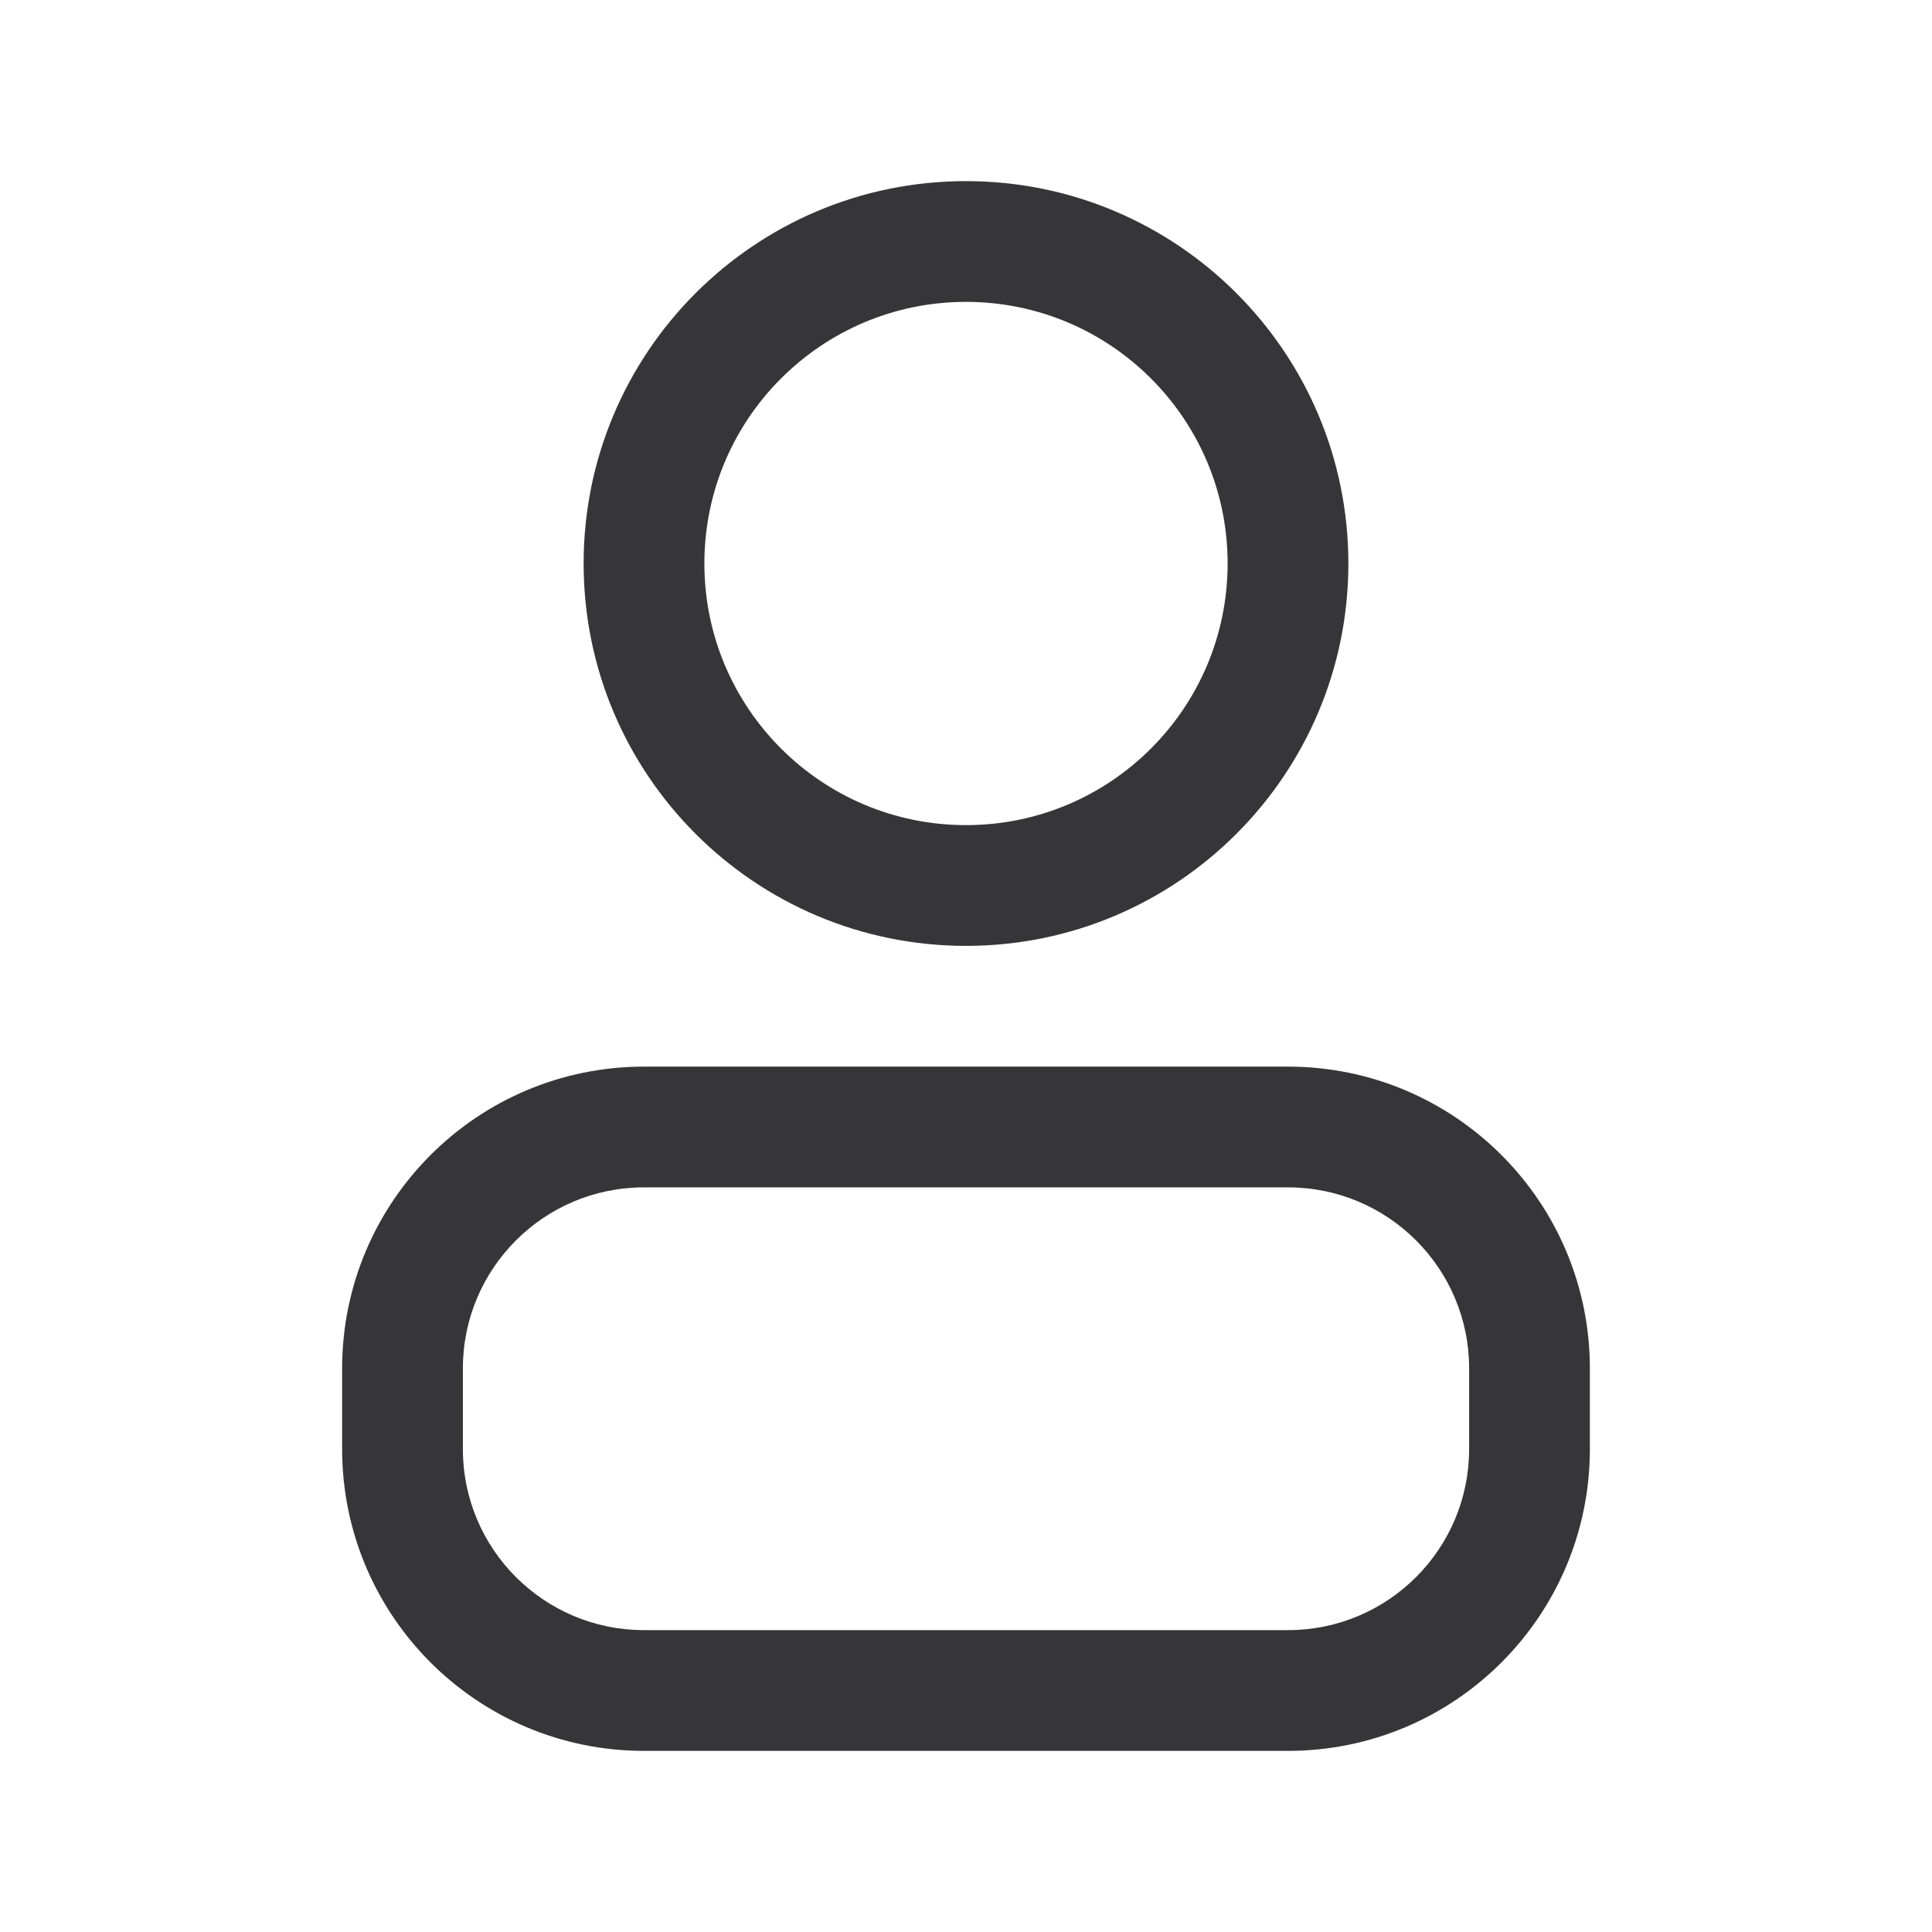 <svg width="24" height="24" viewBox="0 0 24 24" fill="none" xmlns="http://www.w3.org/2000/svg">
<path d="M12 10.25C10.205 10.25 8.75 8.795 8.75 7H7.25C7.25 9.623 9.377 11.75 12 11.75V10.25ZM8.75 7C8.75 5.205 10.205 3.75 12 3.75V2.25C9.377 2.25 7.25 4.377 7.25 7H8.75ZM12 3.75C13.795 3.75 15.25 5.205 15.25 7H16.75C16.75 4.377 14.623 2.25 12 2.25V3.75ZM15.25 7C15.25 8.795 13.795 10.25 12 10.25V11.75C14.623 11.75 16.75 9.623 16.75 7H15.25ZM5.75 18V17H4.25V18H5.75ZM8 14.75H16V13.25H8V14.75ZM18.25 17V18H19.75V17H18.25ZM16 20.25H8V21.75H16V20.25ZM18.25 18C18.25 19.243 17.243 20.25 16 20.25V21.75C18.071 21.75 19.75 20.071 19.75 18H18.25ZM16 14.75C17.243 14.75 18.25 15.757 18.25 17H19.75C19.75 14.929 18.071 13.25 16 13.25V14.75ZM5.75 17C5.75 15.757 6.757 14.75 8 14.75V13.25C5.929 13.25 4.25 14.929 4.25 17H5.75ZM4.25 18C4.25 20.071 5.929 21.75 8 21.75V20.25C6.757 20.25 5.75 19.243 5.75 18H4.25Z" fill="#363538"/>
</svg>
